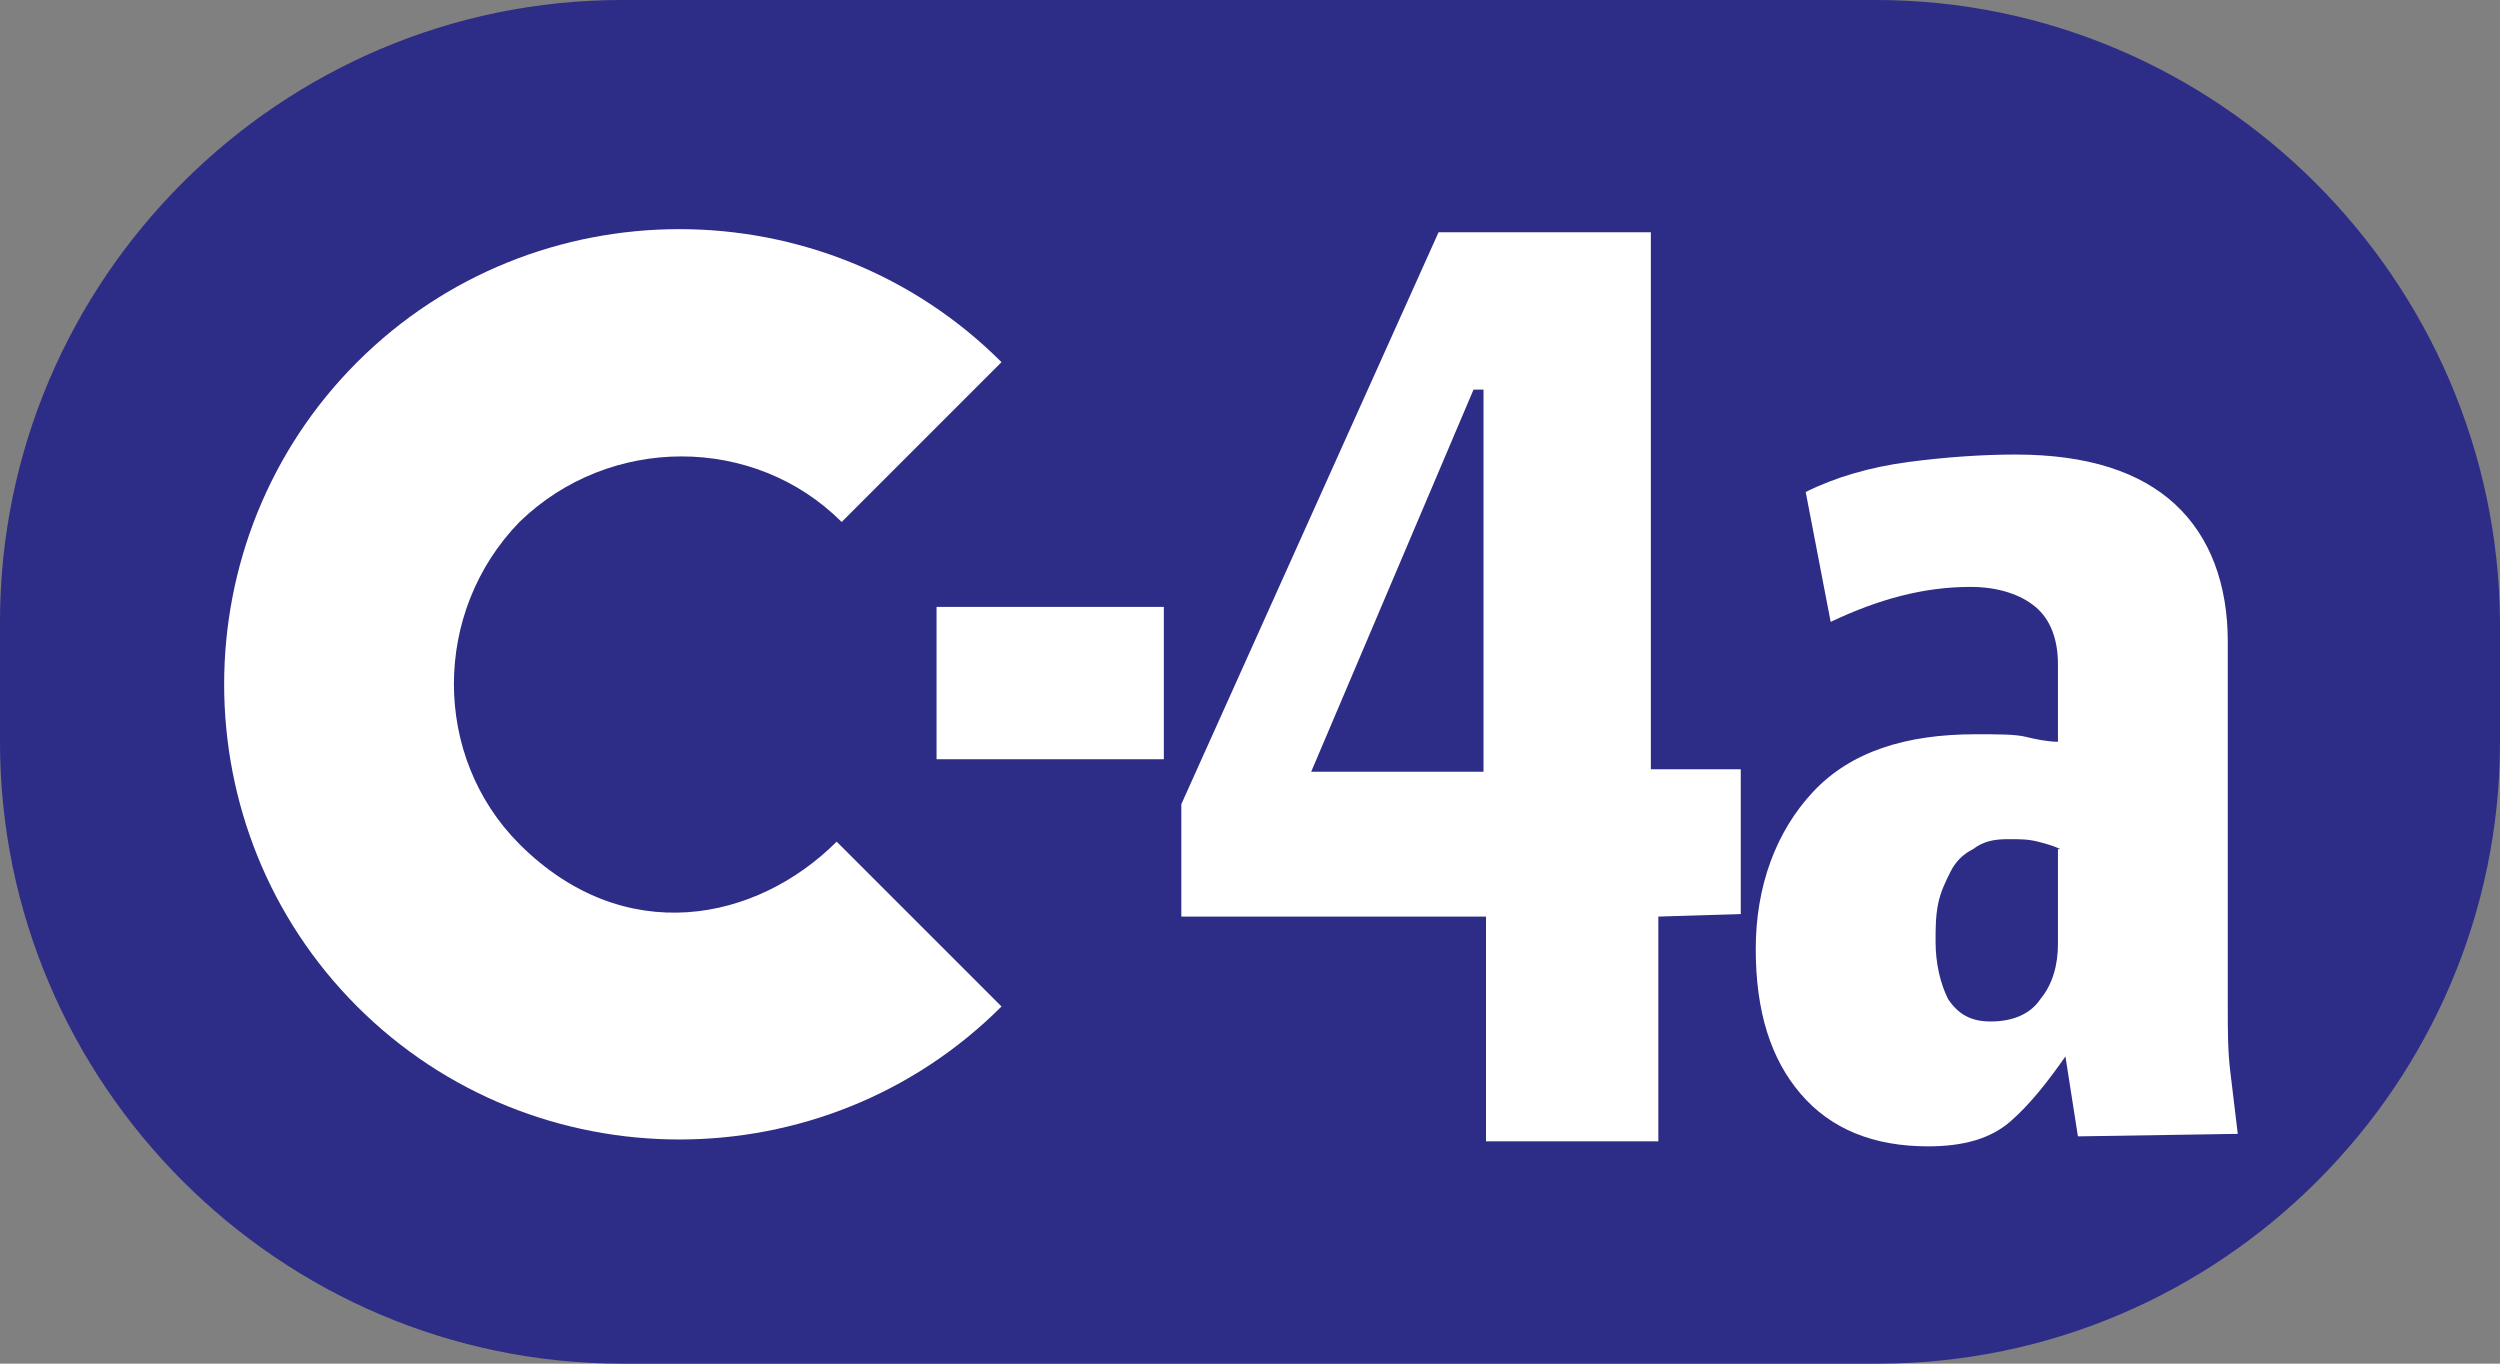 <?xml version="1.0" encoding="utf-8"?>
<!-- Generator: Adobe Illustrator 28.3.0, SVG Export Plug-In . SVG Version: 6.00 Build 0)  -->
<svg version="1.1" id="Capa_1" xmlns="http://www.w3.org/2000/svg" xmlns:xlink="http://www.w3.org/1999/xlink" x="0px" y="0px"
	 viewBox="0 0 100.1 54.6" style="enable-background:new 0 0 100.1 54.6;" xml:space="preserve">
<rect x="0" y="0" width="100.1" height="54.6" fill="#808080" stroke="none"/>
<style type="text/css">
	.st0{fill:none;stroke:#1A1A18;stroke-width:0.69;stroke-miterlimit:22.93;}
	.st1{fill-rule:evenodd;clip-rule:evenodd;fill:#2D2C86;}
	.st2{fill-rule:evenodd;clip-rule:evenodd;fill:#FFFFFF;}
	.st3{fill:#FFFFFF;}
</style>
<path class="st0" d="M27.3,9.1c10.1,0,18.2,8.1,18.2,18.2s-8.1,18.2-18.2,18.2S9.1,37.4,9.1,27.3S17.2,9.1,27.3,9.1z"/>
<rect x="9.1" y="9.1" class="st0" width="36.4" height="36.4"/>
<path class="st1" d="M75.1,0H24.9C11.2,0,0,11.2,0,24.9v4.8c0,13.7,11.2,24.9,24.9,24.9h50.3c13.7,0,24.9-11.2,24.9-24.9v-4.8
	C100,11.2,88.8,0,75.1,0"/>
<path class="st2" d="M33.7,20.9l6.4-6.4c-7.1-7.1-18.7-7.1-25.8,0s-7.1,18.7,0,25.8s18.7,7.1,25.8,0l-6.6-6.6
	c-3.2,3.2-8.5,4.3-12.7,0.1c-3.5-3.5-3.5-9.3,0-12.9C24.4,17.4,30.2,17.4,33.7,20.9"/>
<path class="st3" d="M66.4,36.7v9h-6.9v-9H47.3v-4.5L57.6,9.3h8.5v21.5h3.6v5.8L66.4,36.7C66.4,36.6,66.4,36.7,66.4,36.7z
	 M59.4,15.6H59l-6.5,15.3h6.9C59.4,30.9,59.4,15.6,59.4,15.6z"/>
<rect x="37.5" y="24.3" class="st3" width="9.1" height="6.1"/>
<path class="st3" d="M83.2,45.5l-0.5-3.2c-0.7,1-1.4,1.9-2.2,2.6c-0.8,0.7-1.9,1-3.3,1c-2.2,0-3.9-0.7-5.1-2.1
	c-1.2-1.4-1.8-3.3-1.8-5.8s0.8-4.7,2.3-6.3s3.7-2.3,6.5-2.3c0.9,0,1.6,0,2,0.1s0.9,0.2,1.3,0.2v-3.1c0-1-0.3-1.8-0.9-2.3
	s-1.5-0.8-2.6-0.8c-1.9,0-3.7,0.5-5.6,1.4l-1-5.2c1.2-0.6,2.6-1,4.1-1.2s3-0.3,4.3-0.3c2.9,0,5,0.7,6.4,2s2.1,3.2,2.1,5.5v14.7
	c0,0.8,0,1.7,0.1,2.5s0.2,1.7,0.3,2.5L83.2,45.5L83.2,45.5z M82.5,34c-0.2-0.1-0.5-0.2-0.9-0.3s-0.7-0.1-1.2-0.1
	c-0.6,0-1,0.1-1.4,0.4c-0.4,0.2-0.7,0.5-0.9,0.9c-0.2,0.4-0.4,0.8-0.5,1.3s-0.1,1-0.1,1.5c0,0.9,0.2,1.7,0.5,2.3
	c0.4,0.6,0.9,0.9,1.7,0.9c0.9,0,1.6-0.3,2-0.9c0.5-0.6,0.7-1.4,0.7-2.2V34C82.4,34,82.5,34,82.5,34z"/>
</svg>
